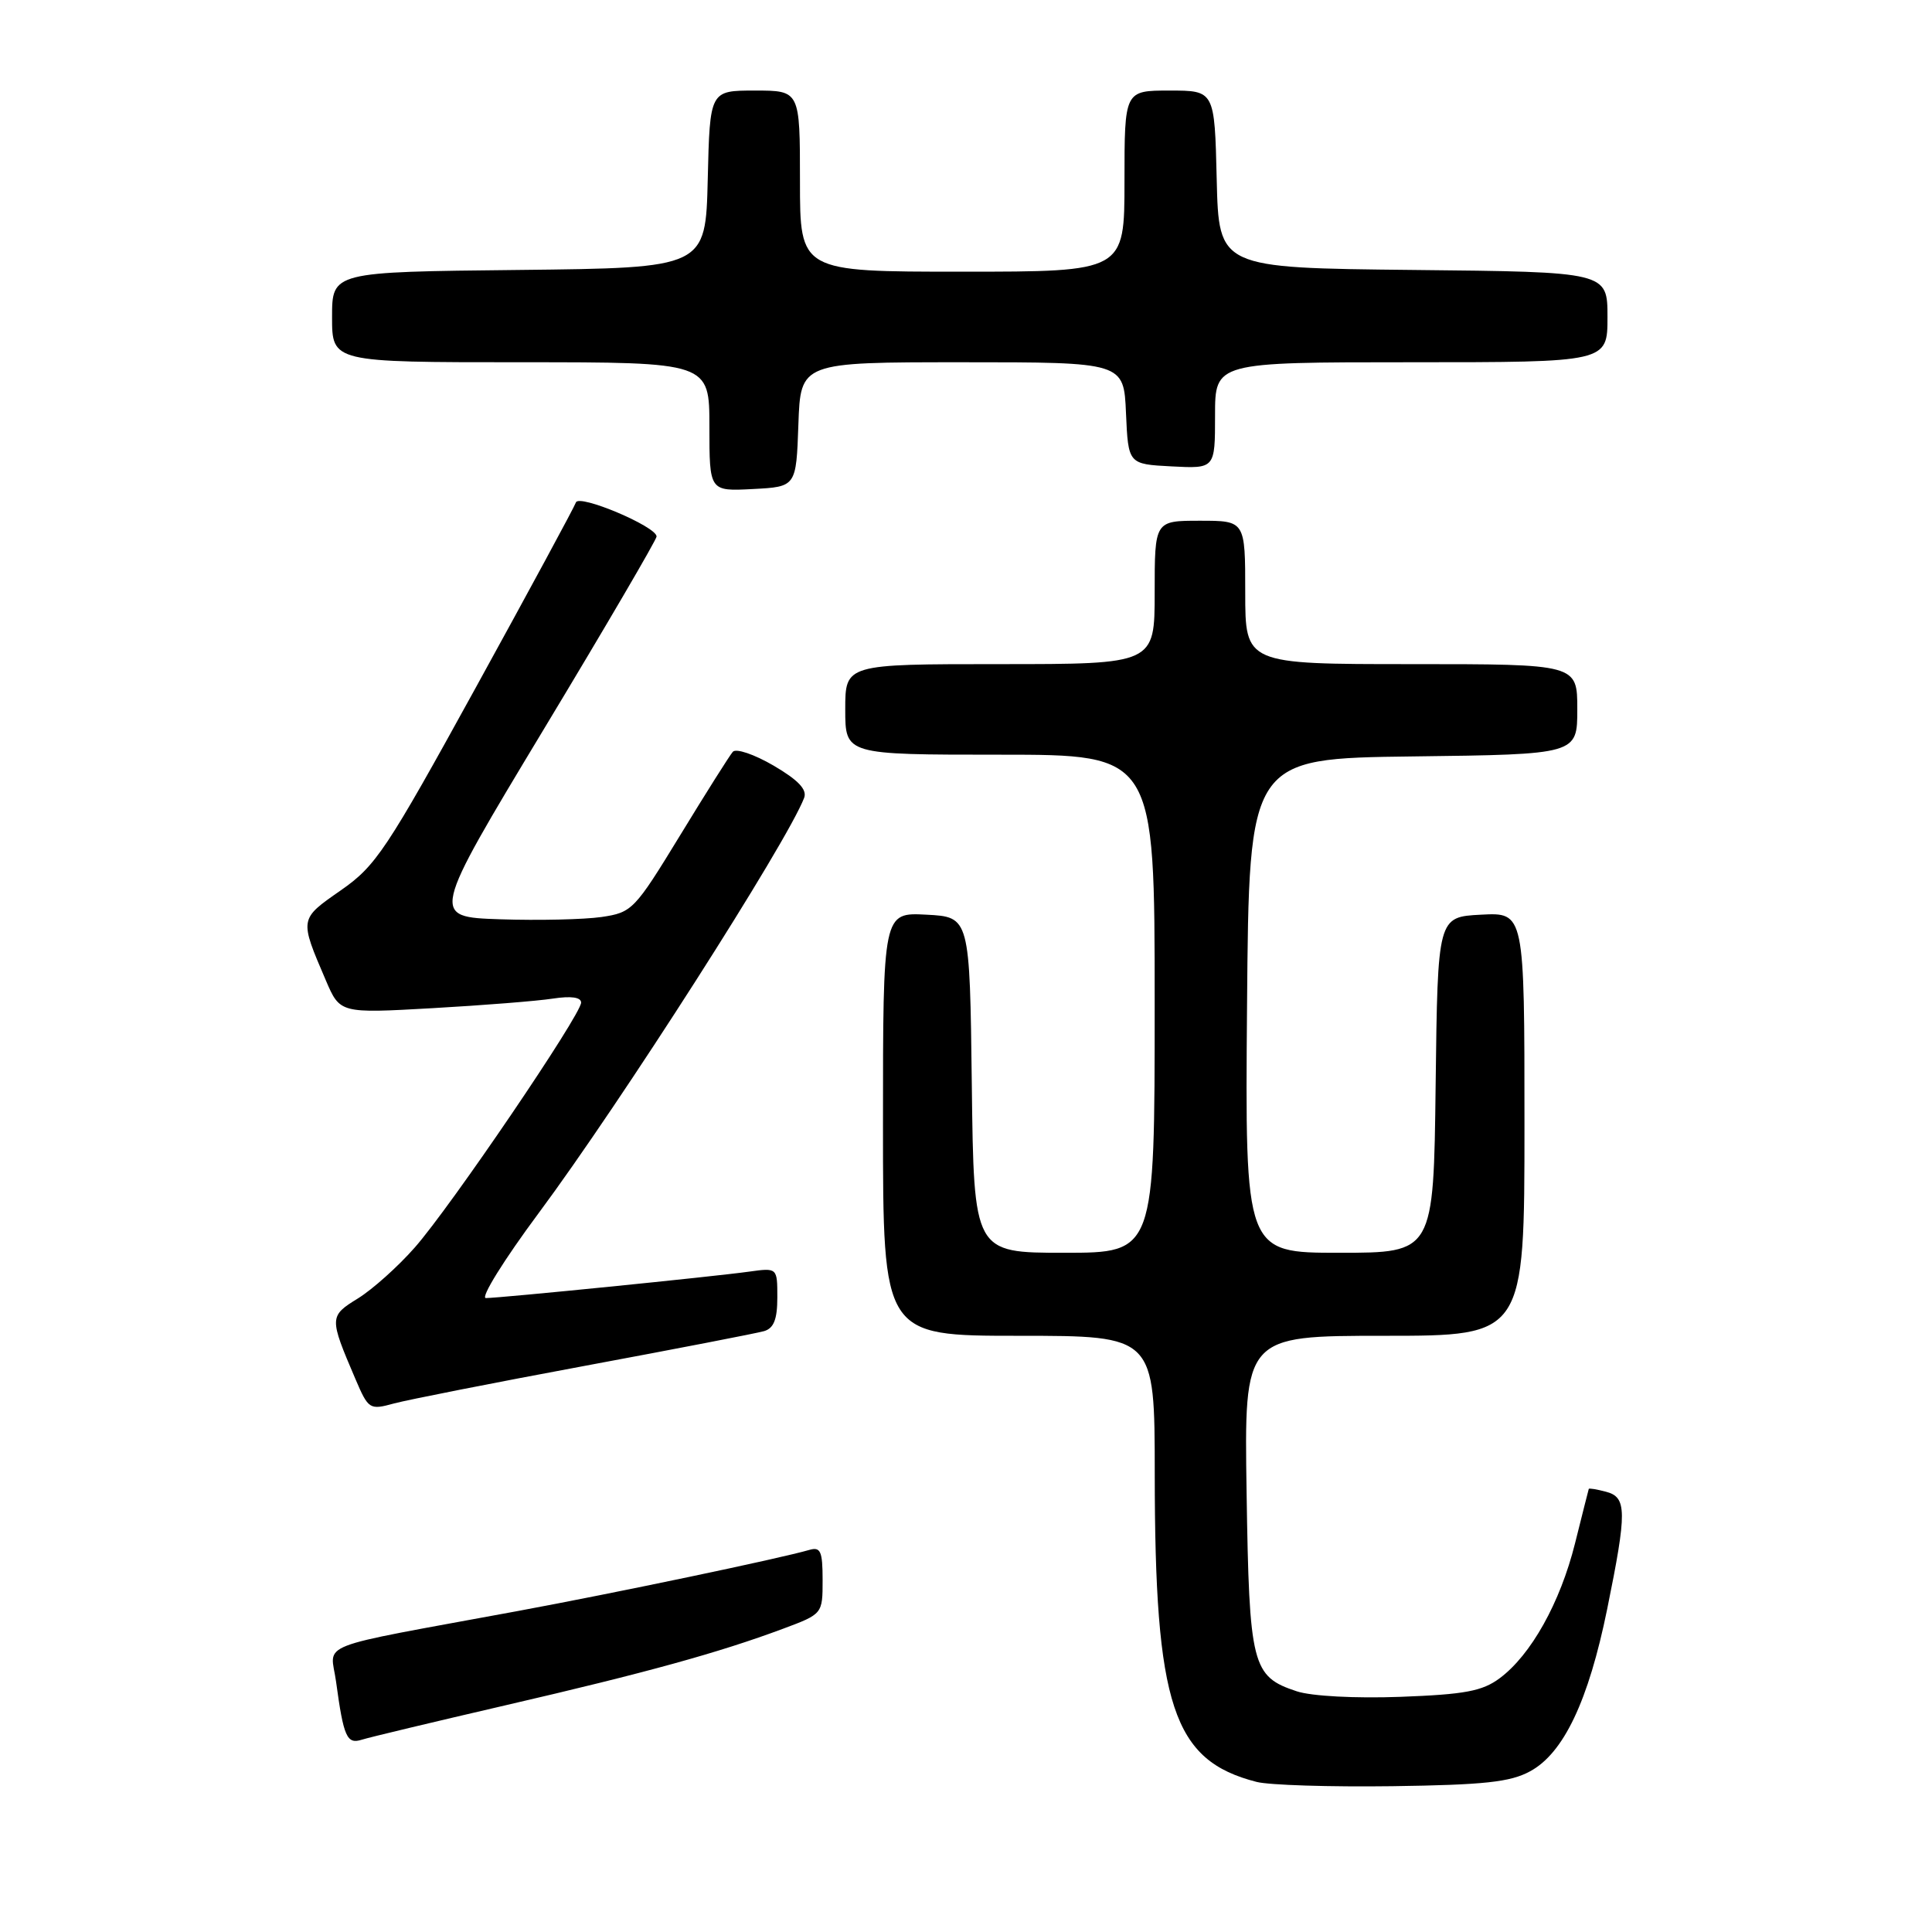 <?xml version="1.0" encoding="UTF-8" standalone="no"?>
<!DOCTYPE svg PUBLIC "-//W3C//DTD SVG 1.1//EN" "http://www.w3.org/Graphics/SVG/1.1/DTD/svg11.dtd" >
<svg xmlns="http://www.w3.org/2000/svg" xmlns:xlink="http://www.w3.org/1999/xlink" version="1.1" viewBox="0 0 256 256">
 <g >
 <path fill="currentColor"
d=" M 202.74 234.71 C 207.19 232.31 210.48 225.37 212.96 213.21 C 215.60 200.24 215.58 198.38 212.79 197.66 C 211.58 197.34 210.56 197.17 210.52 197.29 C 210.48 197.41 209.66 200.65 208.70 204.50 C 206.73 212.38 202.86 219.30 198.71 222.38 C 196.41 224.09 194.09 224.52 185.56 224.84 C 179.56 225.06 173.78 224.75 171.84 224.11 C 165.89 222.15 165.53 220.74 165.18 197.75 C 164.86 177.00 164.86 177.00 183.43 177.00 C 202.00 177.00 202.00 177.00 202.00 148.95 C 202.00 120.90 202.00 120.90 196.25 121.20 C 190.50 121.50 190.50 121.50 190.23 143.75 C 189.96 166.00 189.96 166.00 177.47 166.00 C 164.97 166.00 164.97 166.00 165.24 133.25 C 165.50 100.50 165.50 100.50 187.25 100.23 C 209.00 99.96 209.00 99.96 209.00 93.98 C 209.00 88.00 209.00 88.00 187.00 88.00 C 165.00 88.00 165.00 88.00 165.00 78.50 C 165.00 69.00 165.00 69.00 159.00 69.00 C 153.00 69.00 153.00 69.00 153.00 78.50 C 153.00 88.00 153.00 88.00 132.50 88.00 C 112.00 88.00 112.00 88.00 112.00 94.00 C 112.00 100.00 112.00 100.00 132.50 100.00 C 153.00 100.00 153.00 100.00 153.00 133.00 C 153.00 166.00 153.00 166.00 141.02 166.00 C 129.04 166.00 129.04 166.00 128.77 143.75 C 128.50 121.50 128.50 121.50 122.75 121.20 C 117.00 120.90 117.00 120.90 117.00 148.95 C 117.00 177.00 117.00 177.00 135.00 177.00 C 153.00 177.00 153.00 177.00 153.01 195.25 C 153.02 226.04 155.41 233.27 166.50 236.11 C 168.15 236.54 176.25 236.79 184.50 236.68 C 196.65 236.51 200.12 236.14 202.74 234.71 Z  M 67.11 225.93 C 85.60 221.65 95.25 218.99 103.75 215.82 C 109.00 213.86 109.00 213.86 109.00 209.36 C 109.00 205.55 108.73 204.94 107.25 205.37 C 103.29 206.52 81.58 211.07 68.50 213.49 C 41.06 218.56 43.81 217.49 44.53 222.83 C 45.53 230.18 45.96 231.15 47.94 230.52 C 48.91 230.21 57.54 228.15 67.11 225.93 Z  M 77.50 180.98 C 89.60 178.73 100.29 176.66 101.25 176.38 C 102.53 176.00 103.00 174.82 103.00 171.92 C 103.00 167.98 103.00 167.98 99.25 168.50 C 94.55 169.16 66.22 172.00 64.38 172.00 C 63.63 172.00 66.77 166.94 71.37 160.75 C 82.22 146.15 104.28 111.64 106.55 105.73 C 106.97 104.63 105.80 103.38 102.51 101.45 C 99.94 99.95 97.52 99.13 97.10 99.62 C 96.68 100.10 93.53 105.09 90.11 110.70 C 84.07 120.59 83.76 120.91 79.69 121.51 C 77.39 121.84 71.35 121.98 66.28 121.81 C 57.07 121.50 57.07 121.50 72.03 96.67 C 80.27 83.01 87.00 71.50 87.00 71.09 C 87.00 69.77 76.69 65.42 76.31 66.58 C 76.11 67.17 70.15 78.19 63.07 91.06 C 51.19 112.66 49.81 114.74 45.15 117.98 C 39.64 121.82 39.66 121.70 43.17 129.89 C 45.05 134.28 45.05 134.28 57.27 133.59 C 64.00 133.21 71.19 132.64 73.25 132.32 C 75.68 131.95 77.00 132.14 77.00 132.85 C 77.00 134.45 59.72 159.90 54.96 165.30 C 52.75 167.82 49.36 170.85 47.44 172.04 C 43.61 174.40 43.61 174.57 47.08 182.69 C 48.82 186.76 48.97 186.85 52.19 185.97 C 54.01 185.48 65.40 183.23 77.50 180.98 Z  M 105.79 56.25 C 106.08 48.00 106.08 48.00 127.49 48.00 C 148.91 48.00 148.91 48.00 149.20 54.75 C 149.50 61.50 149.50 61.50 155.25 61.80 C 161.00 62.10 161.00 62.10 161.00 55.05 C 161.00 48.00 161.00 48.00 187.00 48.00 C 213.00 48.00 213.00 48.00 213.00 42.02 C 213.00 36.03 213.00 36.03 187.25 35.77 C 161.50 35.50 161.50 35.50 161.22 23.75 C 160.94 12.00 160.94 12.00 154.97 12.00 C 149.00 12.00 149.00 12.00 149.00 24.00 C 149.00 36.00 149.00 36.00 127.50 36.00 C 106.00 36.00 106.00 36.00 106.00 24.00 C 106.00 12.00 106.00 12.00 100.03 12.00 C 94.06 12.00 94.06 12.00 93.78 23.75 C 93.50 35.50 93.50 35.50 68.75 35.77 C 44.00 36.03 44.00 36.03 44.00 42.02 C 44.00 48.00 44.00 48.00 69.00 48.00 C 94.00 48.00 94.00 48.00 94.00 56.55 C 94.00 65.10 94.00 65.10 99.75 64.80 C 105.50 64.50 105.50 64.50 105.79 56.25 Z "/>
</g>
</svg>